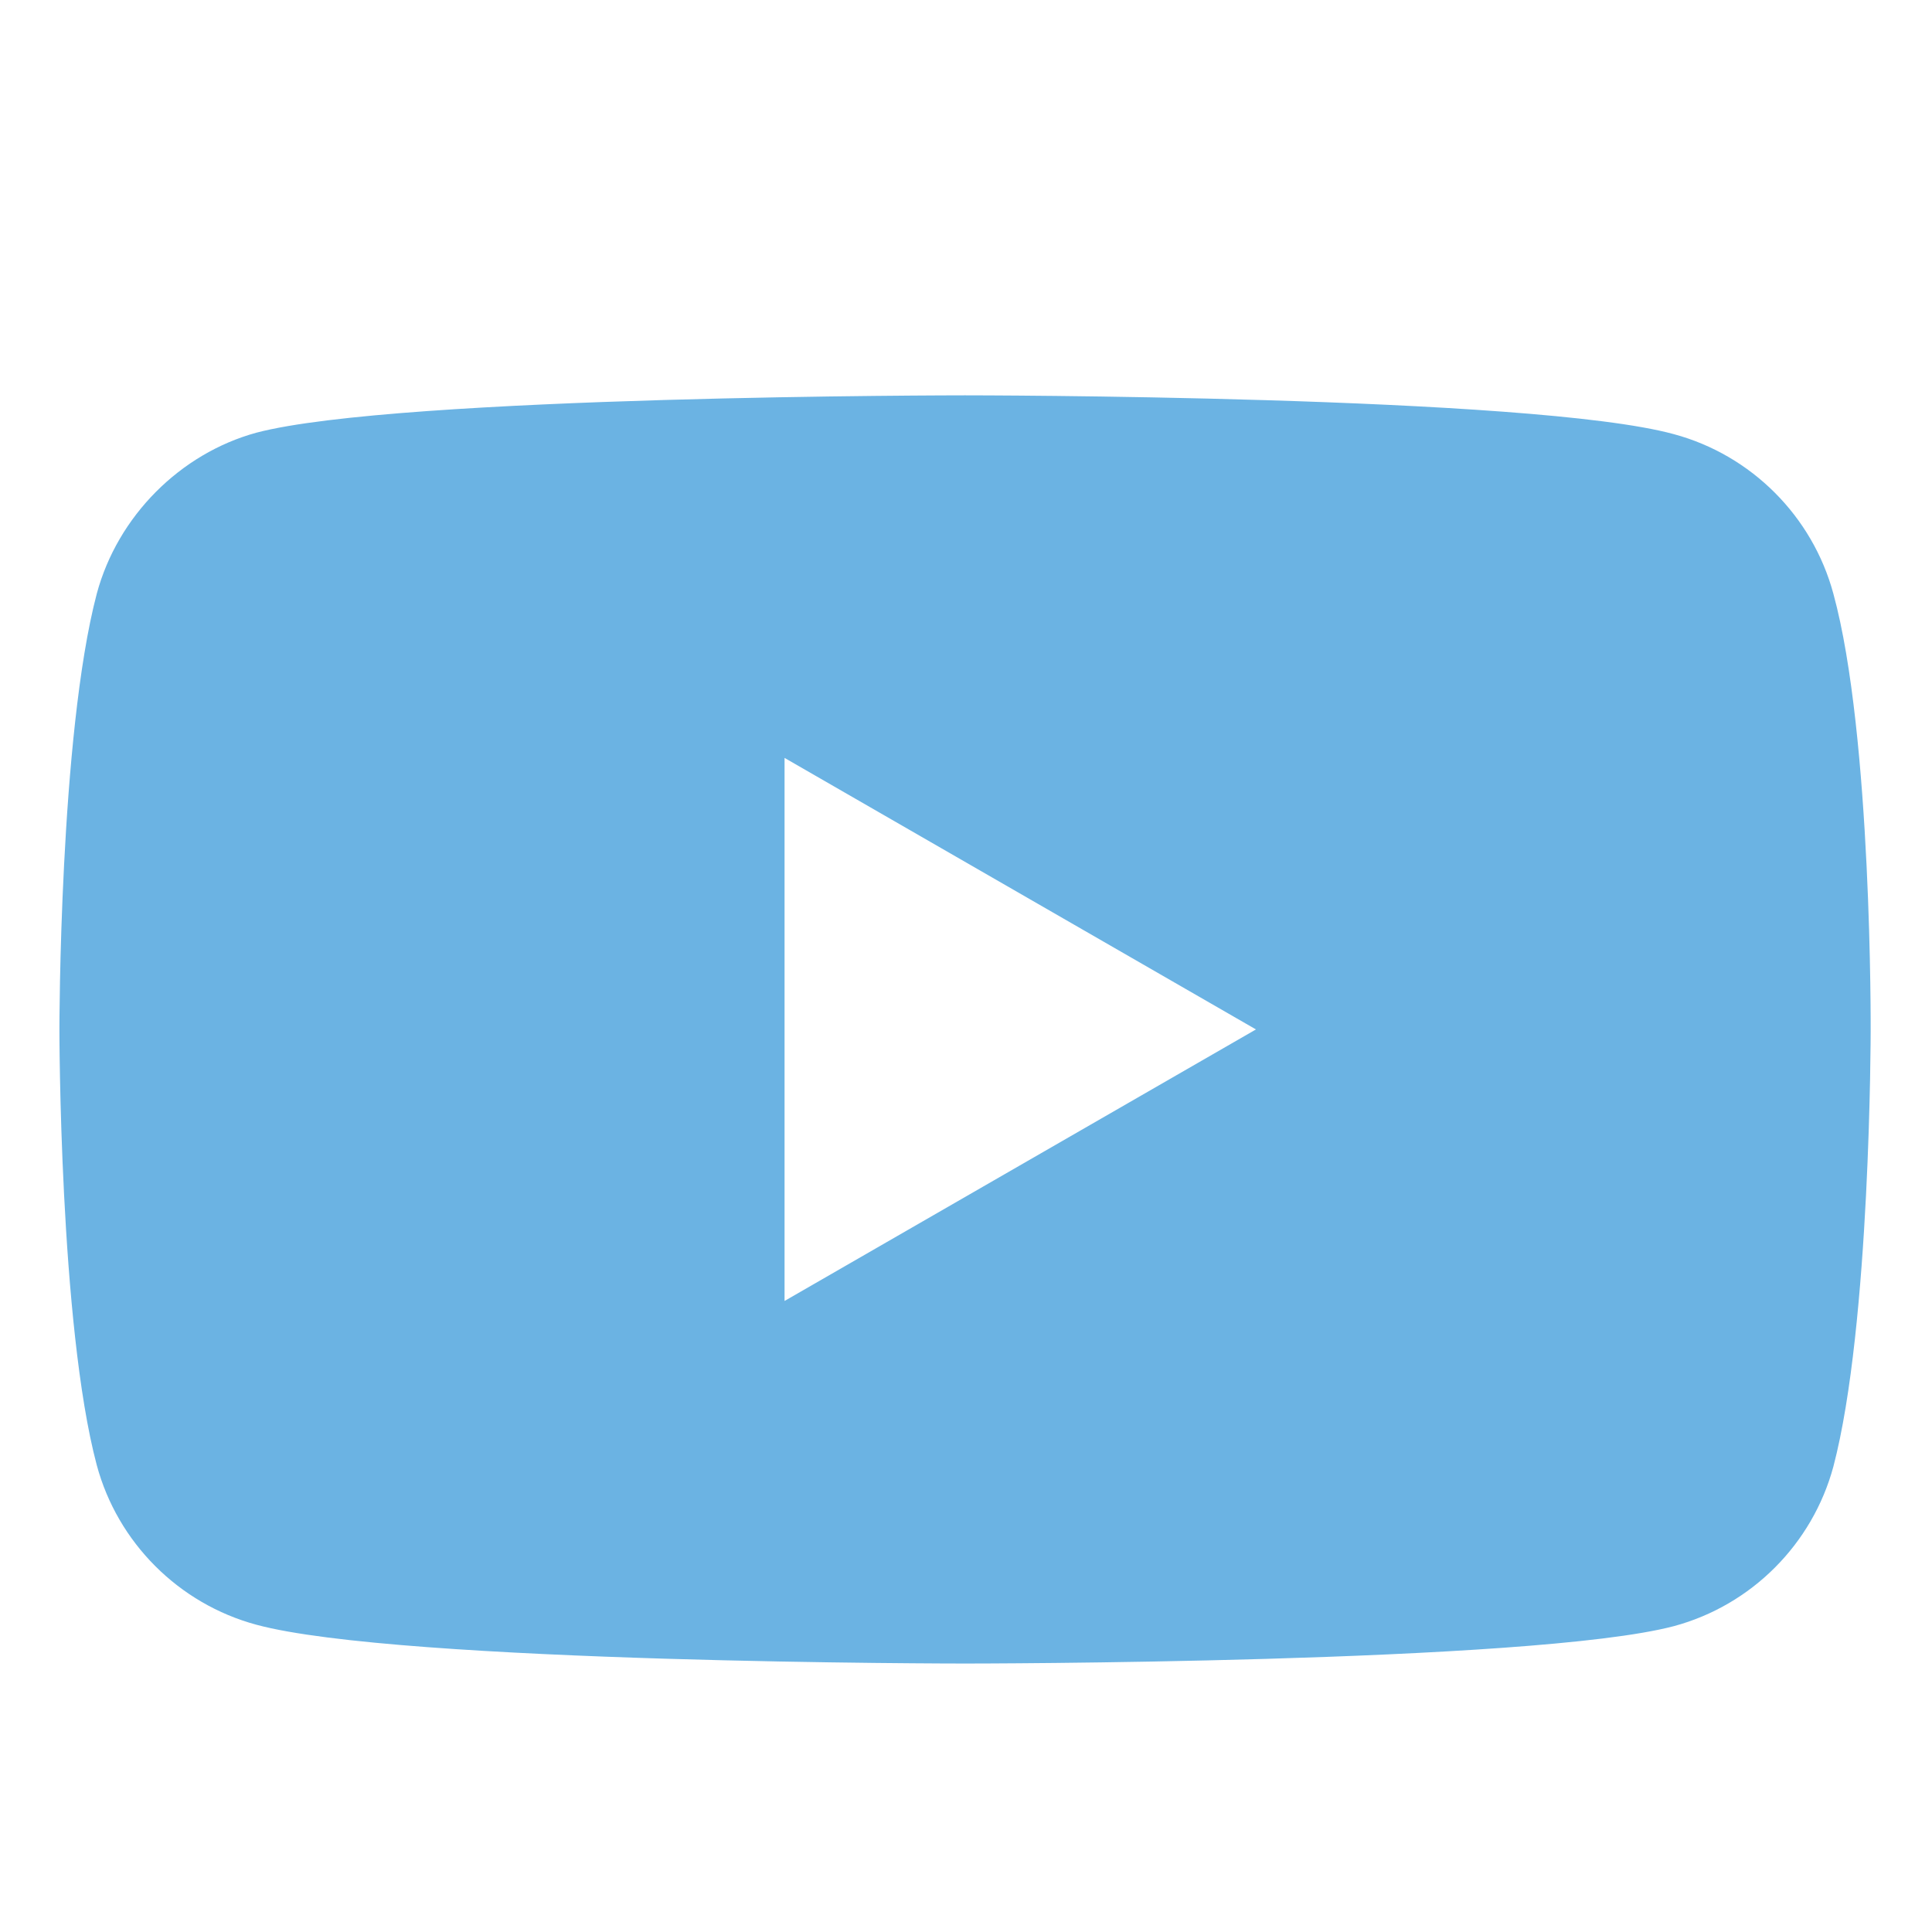 <svg width="24" height="24" viewBox="0 0 24 24" fill="none" xmlns="http://www.w3.org/2000/svg">
    <path d="M22.775 7.376C22.515 6.412 21.755 5.652 20.792 5.393C19.031 4.911 11.988 4.911 11.988 4.911C11.988 4.911 4.945 4.911 3.185 5.375C2.239 5.634 1.461 6.412 1.202 7.376C0.738 9.137 0.738 12.788 0.738 12.788C0.738 12.788 0.738 16.458 1.202 18.2C1.461 19.163 2.221 19.923 3.185 20.183C4.964 20.665 11.988 20.665 11.988 20.665C11.988 20.665 19.031 20.665 20.792 20.201C21.756 19.942 22.515 19.182 22.775 18.218C23.238 16.458 23.238 12.806 23.238 12.806C23.238 12.806 23.257 9.137 22.775 7.376V7.376ZM9.746 16.161V9.415L15.602 12.788L9.746 16.161Z" fill="#6BB3E3"/>
</svg>
